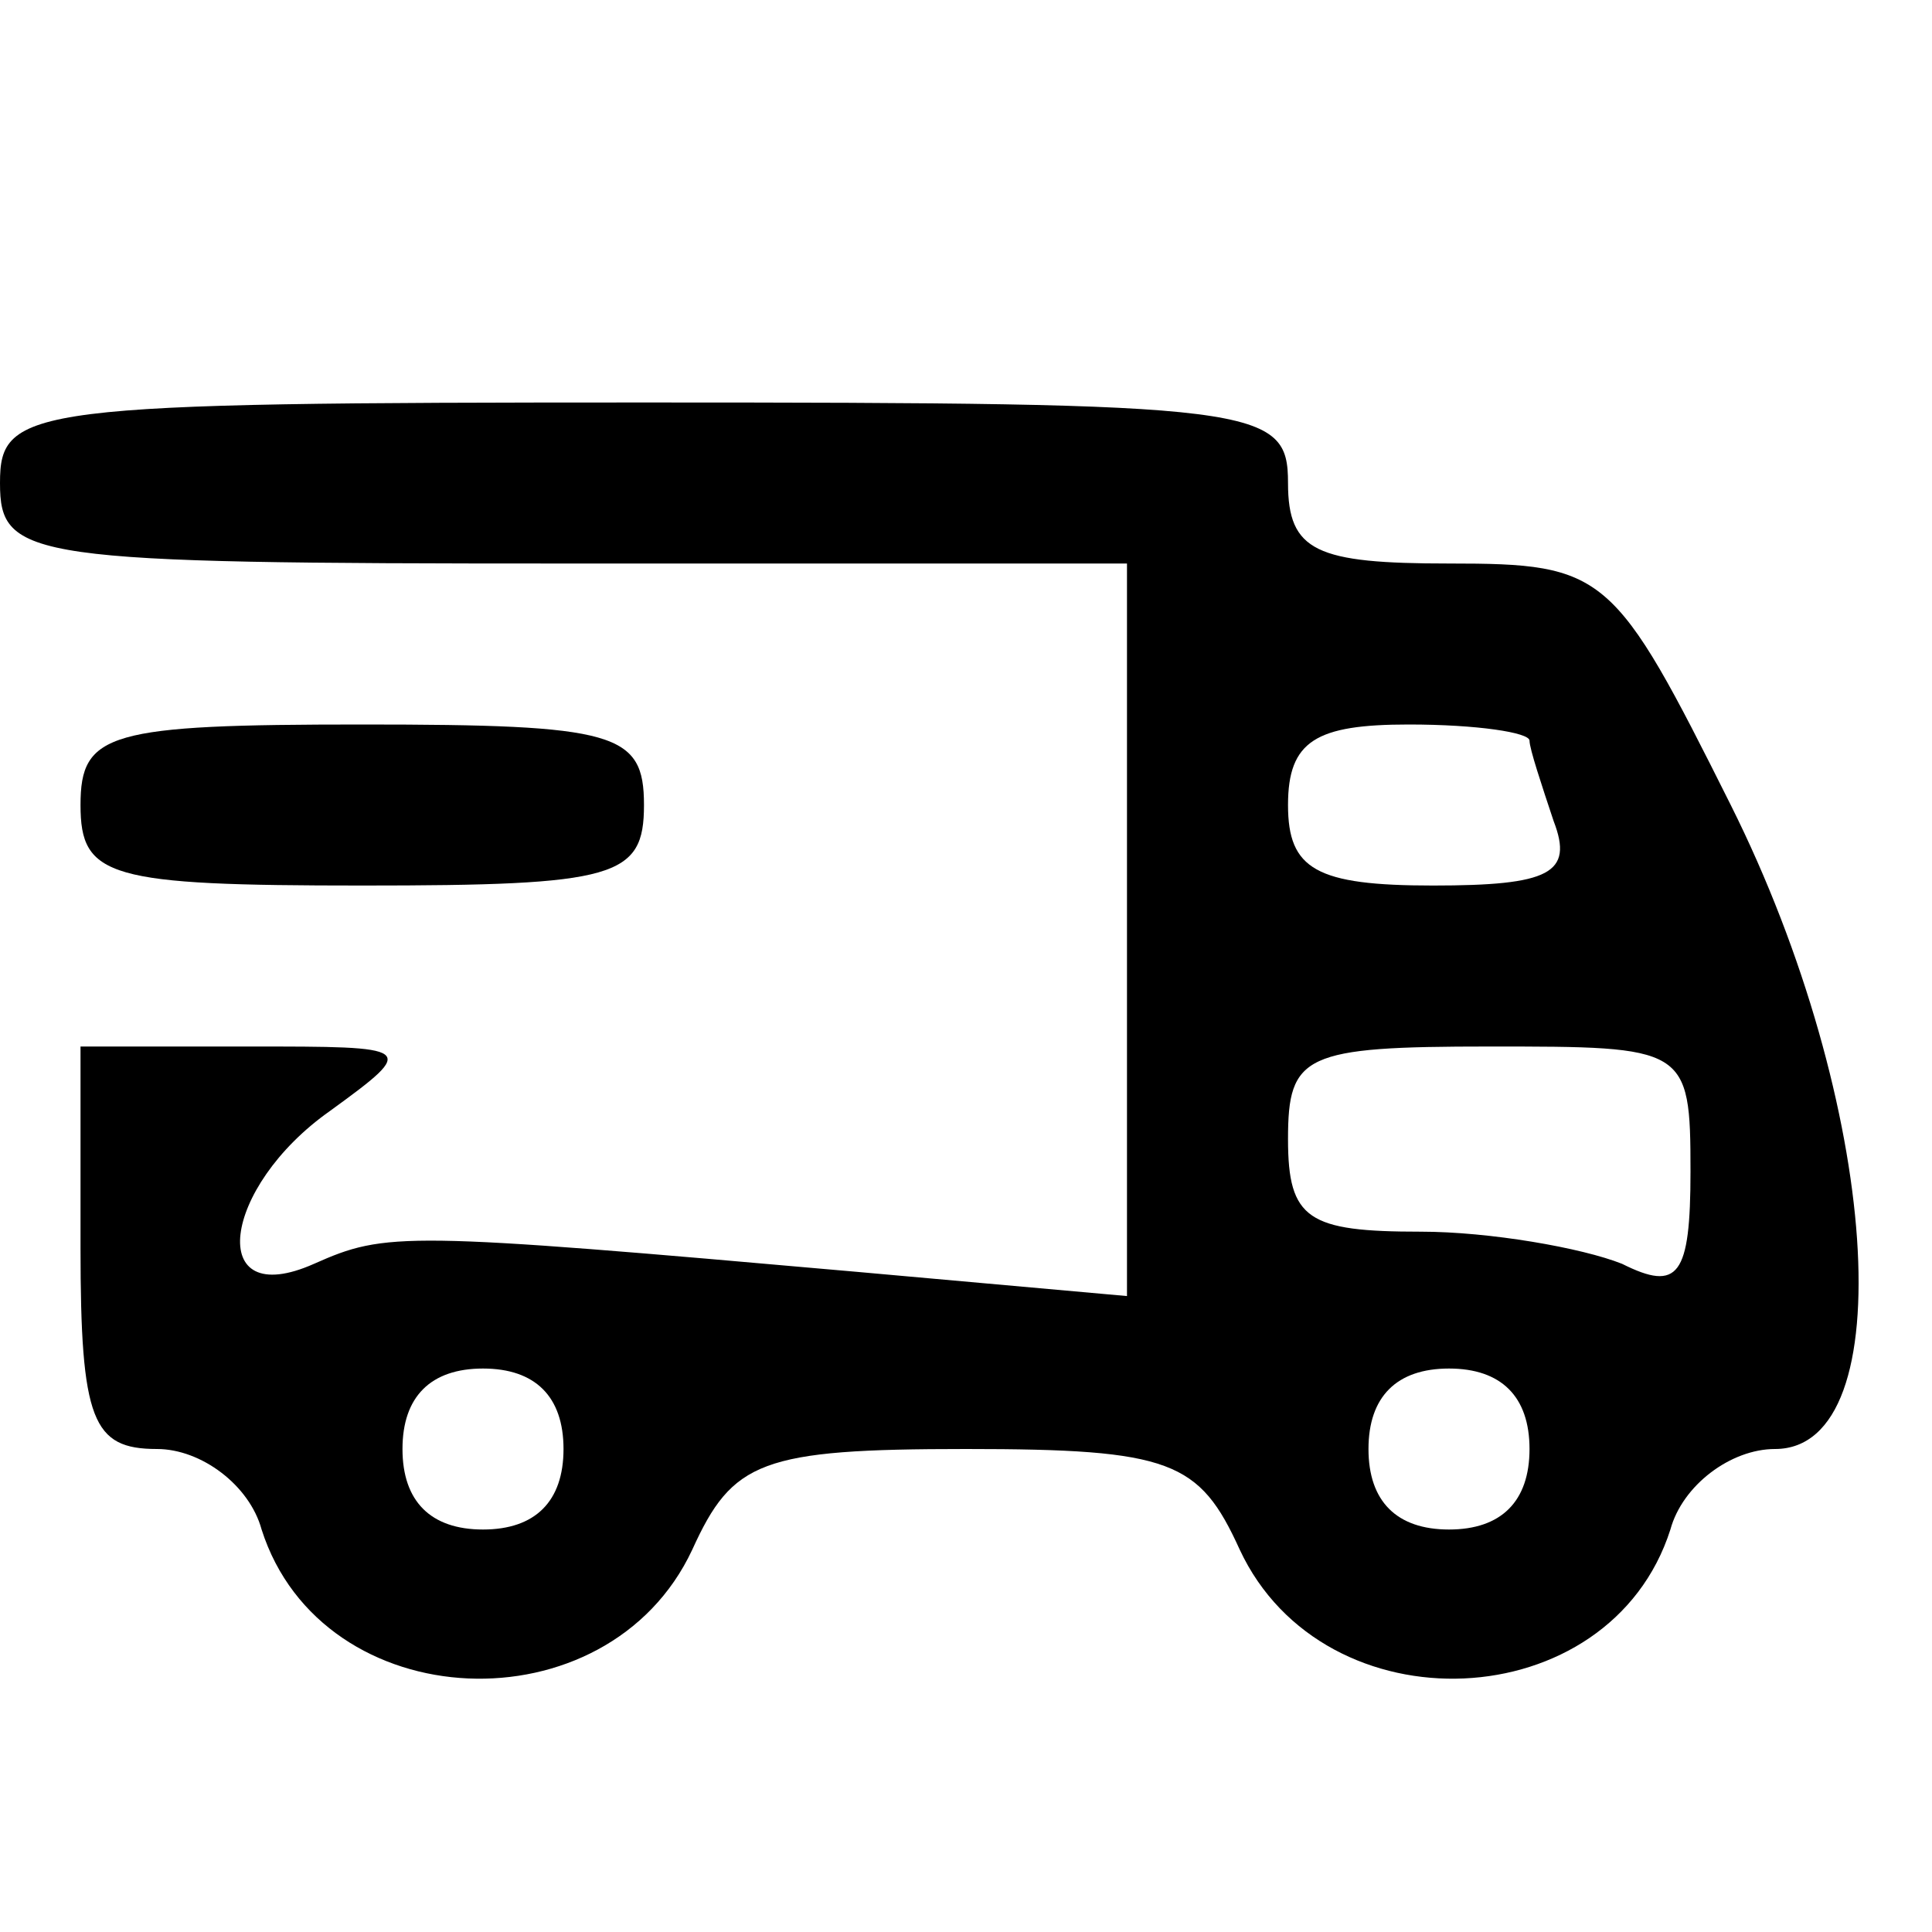 <svg width="37" height="37" viewBox="0 0 37 37" fill="none" xmlns="http://www.w3.org/2000/svg">
<path d="M0 9.25C0 10.715 0.54 10.792 10.792 10.792H21.583V17.806V24.821L16.419 24.358C7.708 23.588 7.4 23.588 6.013 24.204C3.931 25.129 4.24 22.74 6.321 21.275C8.017 20.042 7.94 20.042 4.779 20.042H1.542V23.896C1.542 27.211 1.773 27.75 3.006 27.75C3.854 27.75 4.779 28.444 5.01 29.292C6.167 32.915 11.64 33.146 13.258 29.677C14.029 27.981 14.569 27.75 18.5 27.75C22.431 27.75 22.971 27.981 23.742 29.677C25.36 33.146 30.833 32.915 31.99 29.292C32.221 28.444 33.146 27.75 33.994 27.75C36.46 27.75 35.998 21.121 33.146 15.417C30.91 10.946 30.756 10.792 27.75 10.792C25.206 10.792 24.667 10.561 24.667 9.25C24.667 7.786 24.127 7.708 12.333 7.708C0.54 7.708 0 7.786 0 9.25ZM29.292 14.184C29.292 14.338 29.523 15.031 29.754 15.725C30.14 16.727 29.677 16.959 27.442 16.959C25.206 16.959 24.667 16.65 24.667 15.417C24.667 14.184 25.206 13.875 26.979 13.875C28.29 13.875 29.292 14.029 29.292 14.184ZM32.375 22.431C32.375 24.436 32.144 24.744 31.065 24.204C30.294 23.896 28.521 23.588 27.21 23.588C25.052 23.588 24.667 23.356 24.667 21.815C24.667 20.196 24.975 20.042 28.521 20.042C32.298 20.042 32.375 20.042 32.375 22.431ZM10.792 27.75C10.792 28.752 10.252 29.292 9.25 29.292C8.248 29.292 7.708 28.752 7.708 27.75C7.708 26.748 8.248 26.209 9.25 26.209C10.252 26.209 10.792 26.748 10.792 27.75ZM29.292 27.75C29.292 28.752 28.752 29.292 27.75 29.292C26.748 29.292 26.208 28.752 26.208 27.75C26.208 26.748 26.748 26.209 27.75 26.209C28.752 26.209 29.292 26.748 29.292 27.75Z" fill="black"/>
<path d="M1.542 15.417C1.542 16.804 2.081 16.959 6.938 16.959C11.794 16.959 12.333 16.804 12.333 15.417C12.333 14.029 11.794 13.875 6.938 13.875C2.081 13.875 1.542 14.029 1.542 15.417Z" fill="black"/>
</svg>

